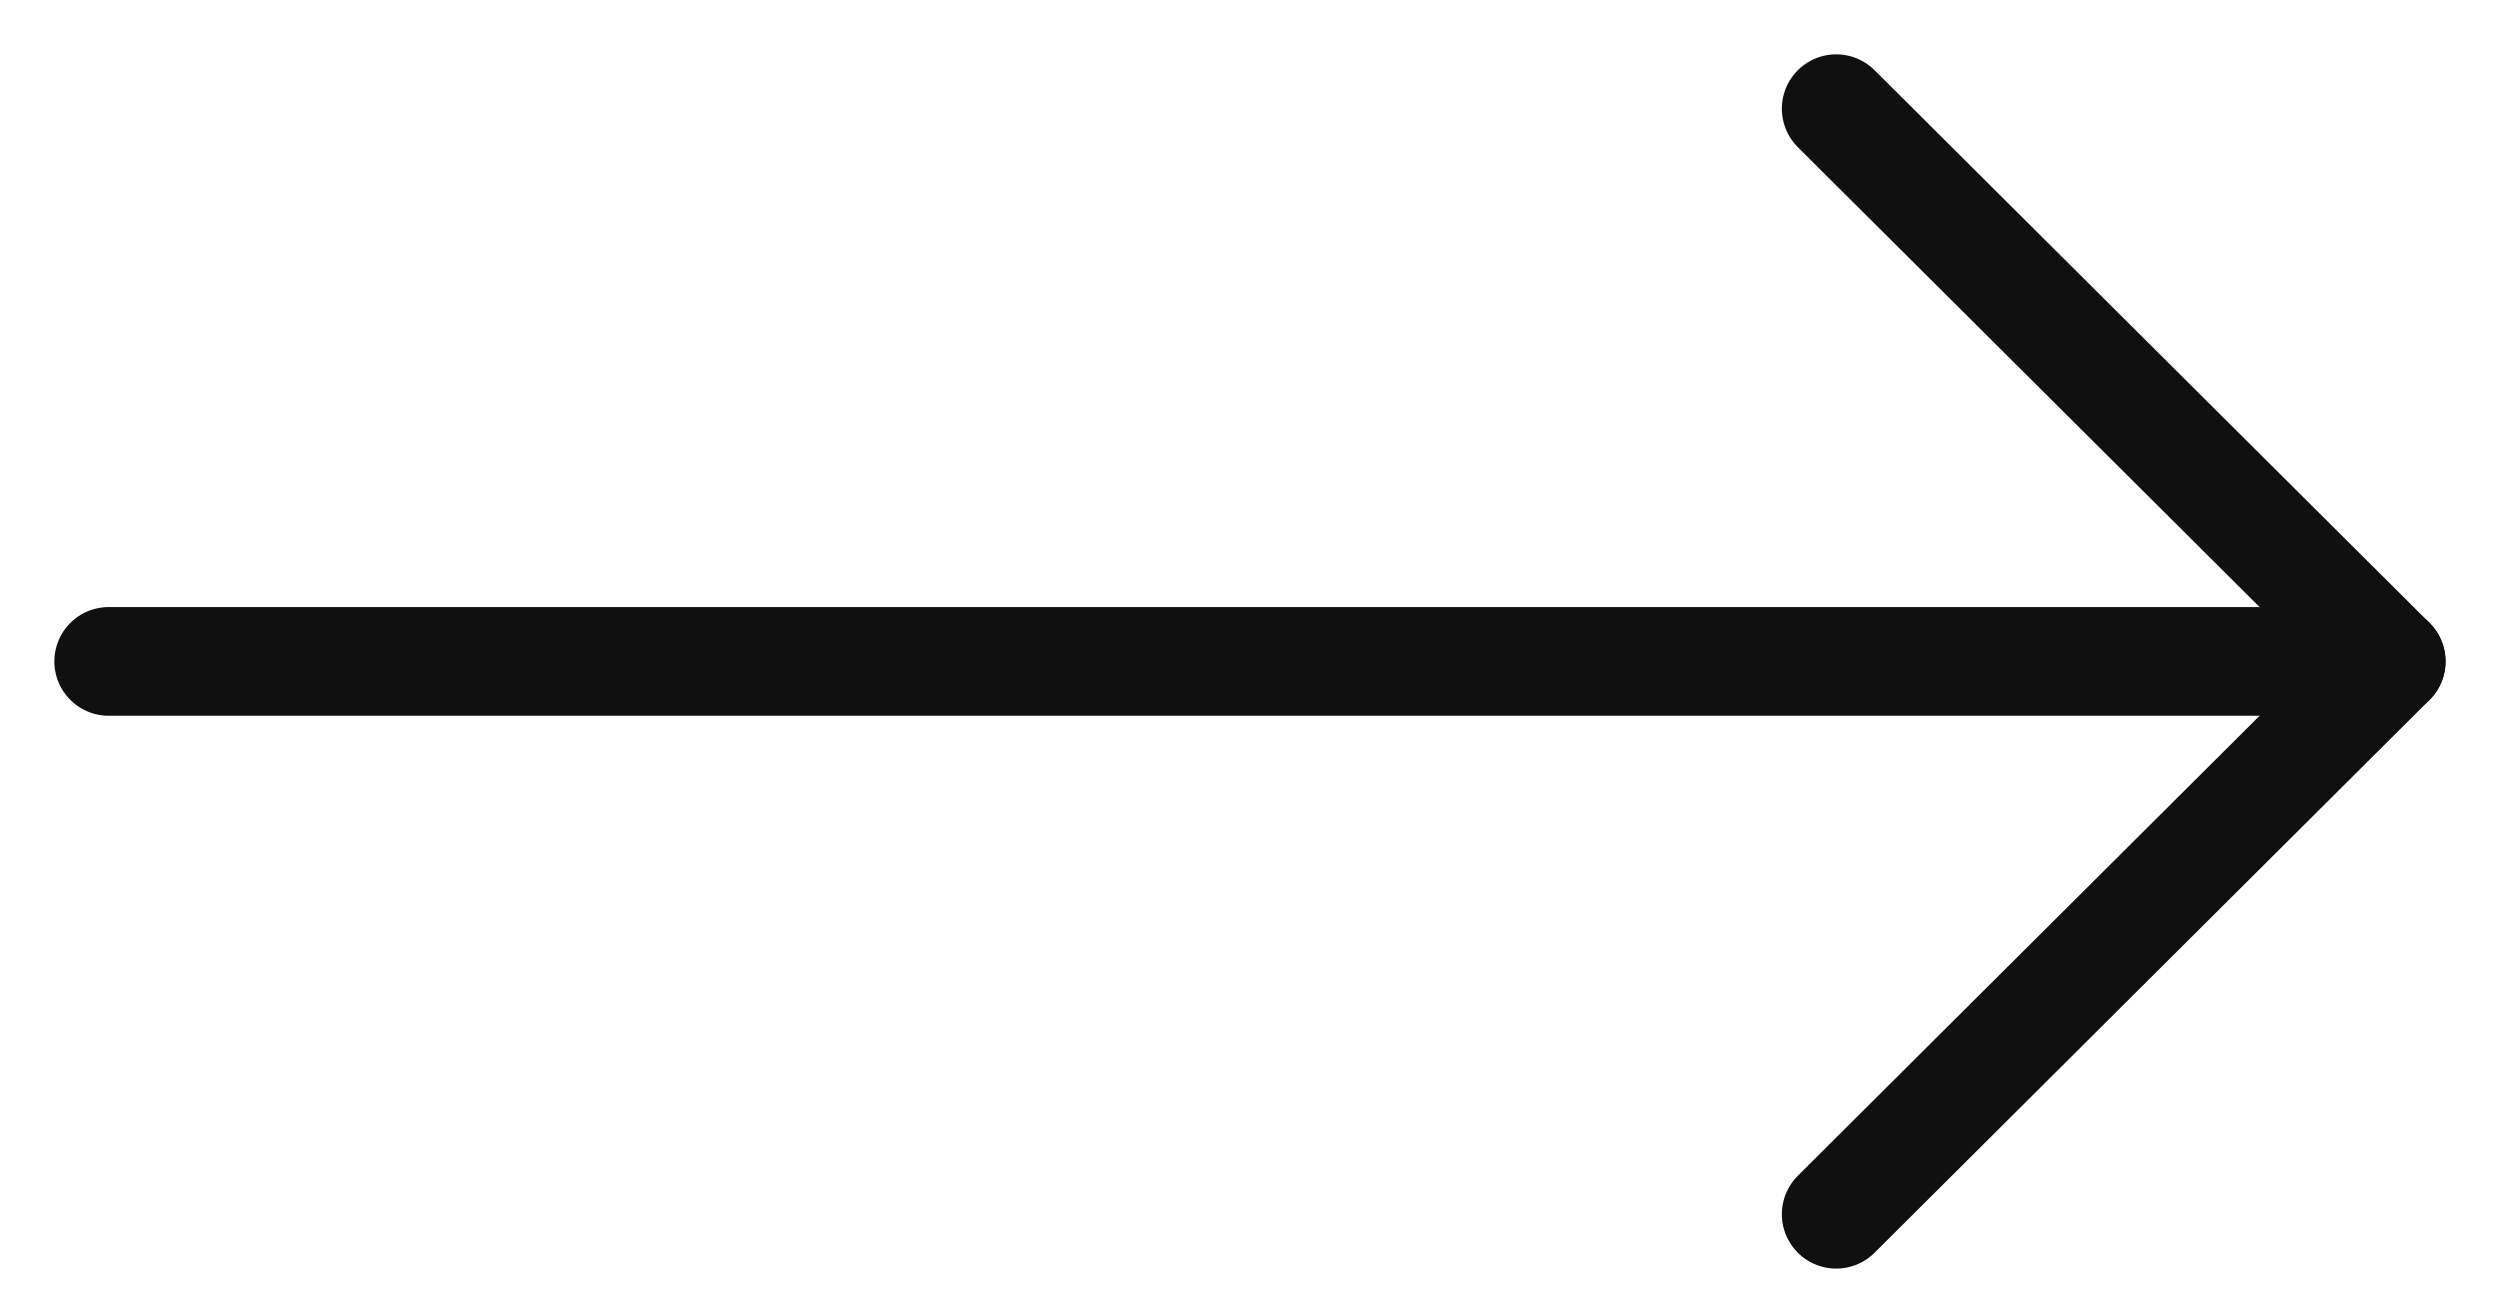 <svg width="23" height="12" viewBox="0 0 23 12" fill="none" xmlns="http://www.w3.org/2000/svg">
<path d="M21.999 6.085H1" stroke="#101010" stroke-linecap="round" stroke-linejoin="round"/>
<path d="M16.893 1L21.999 6.085L16.893 11.171" stroke="#101010" stroke-linecap="round" stroke-linejoin="round"/>
</svg>
